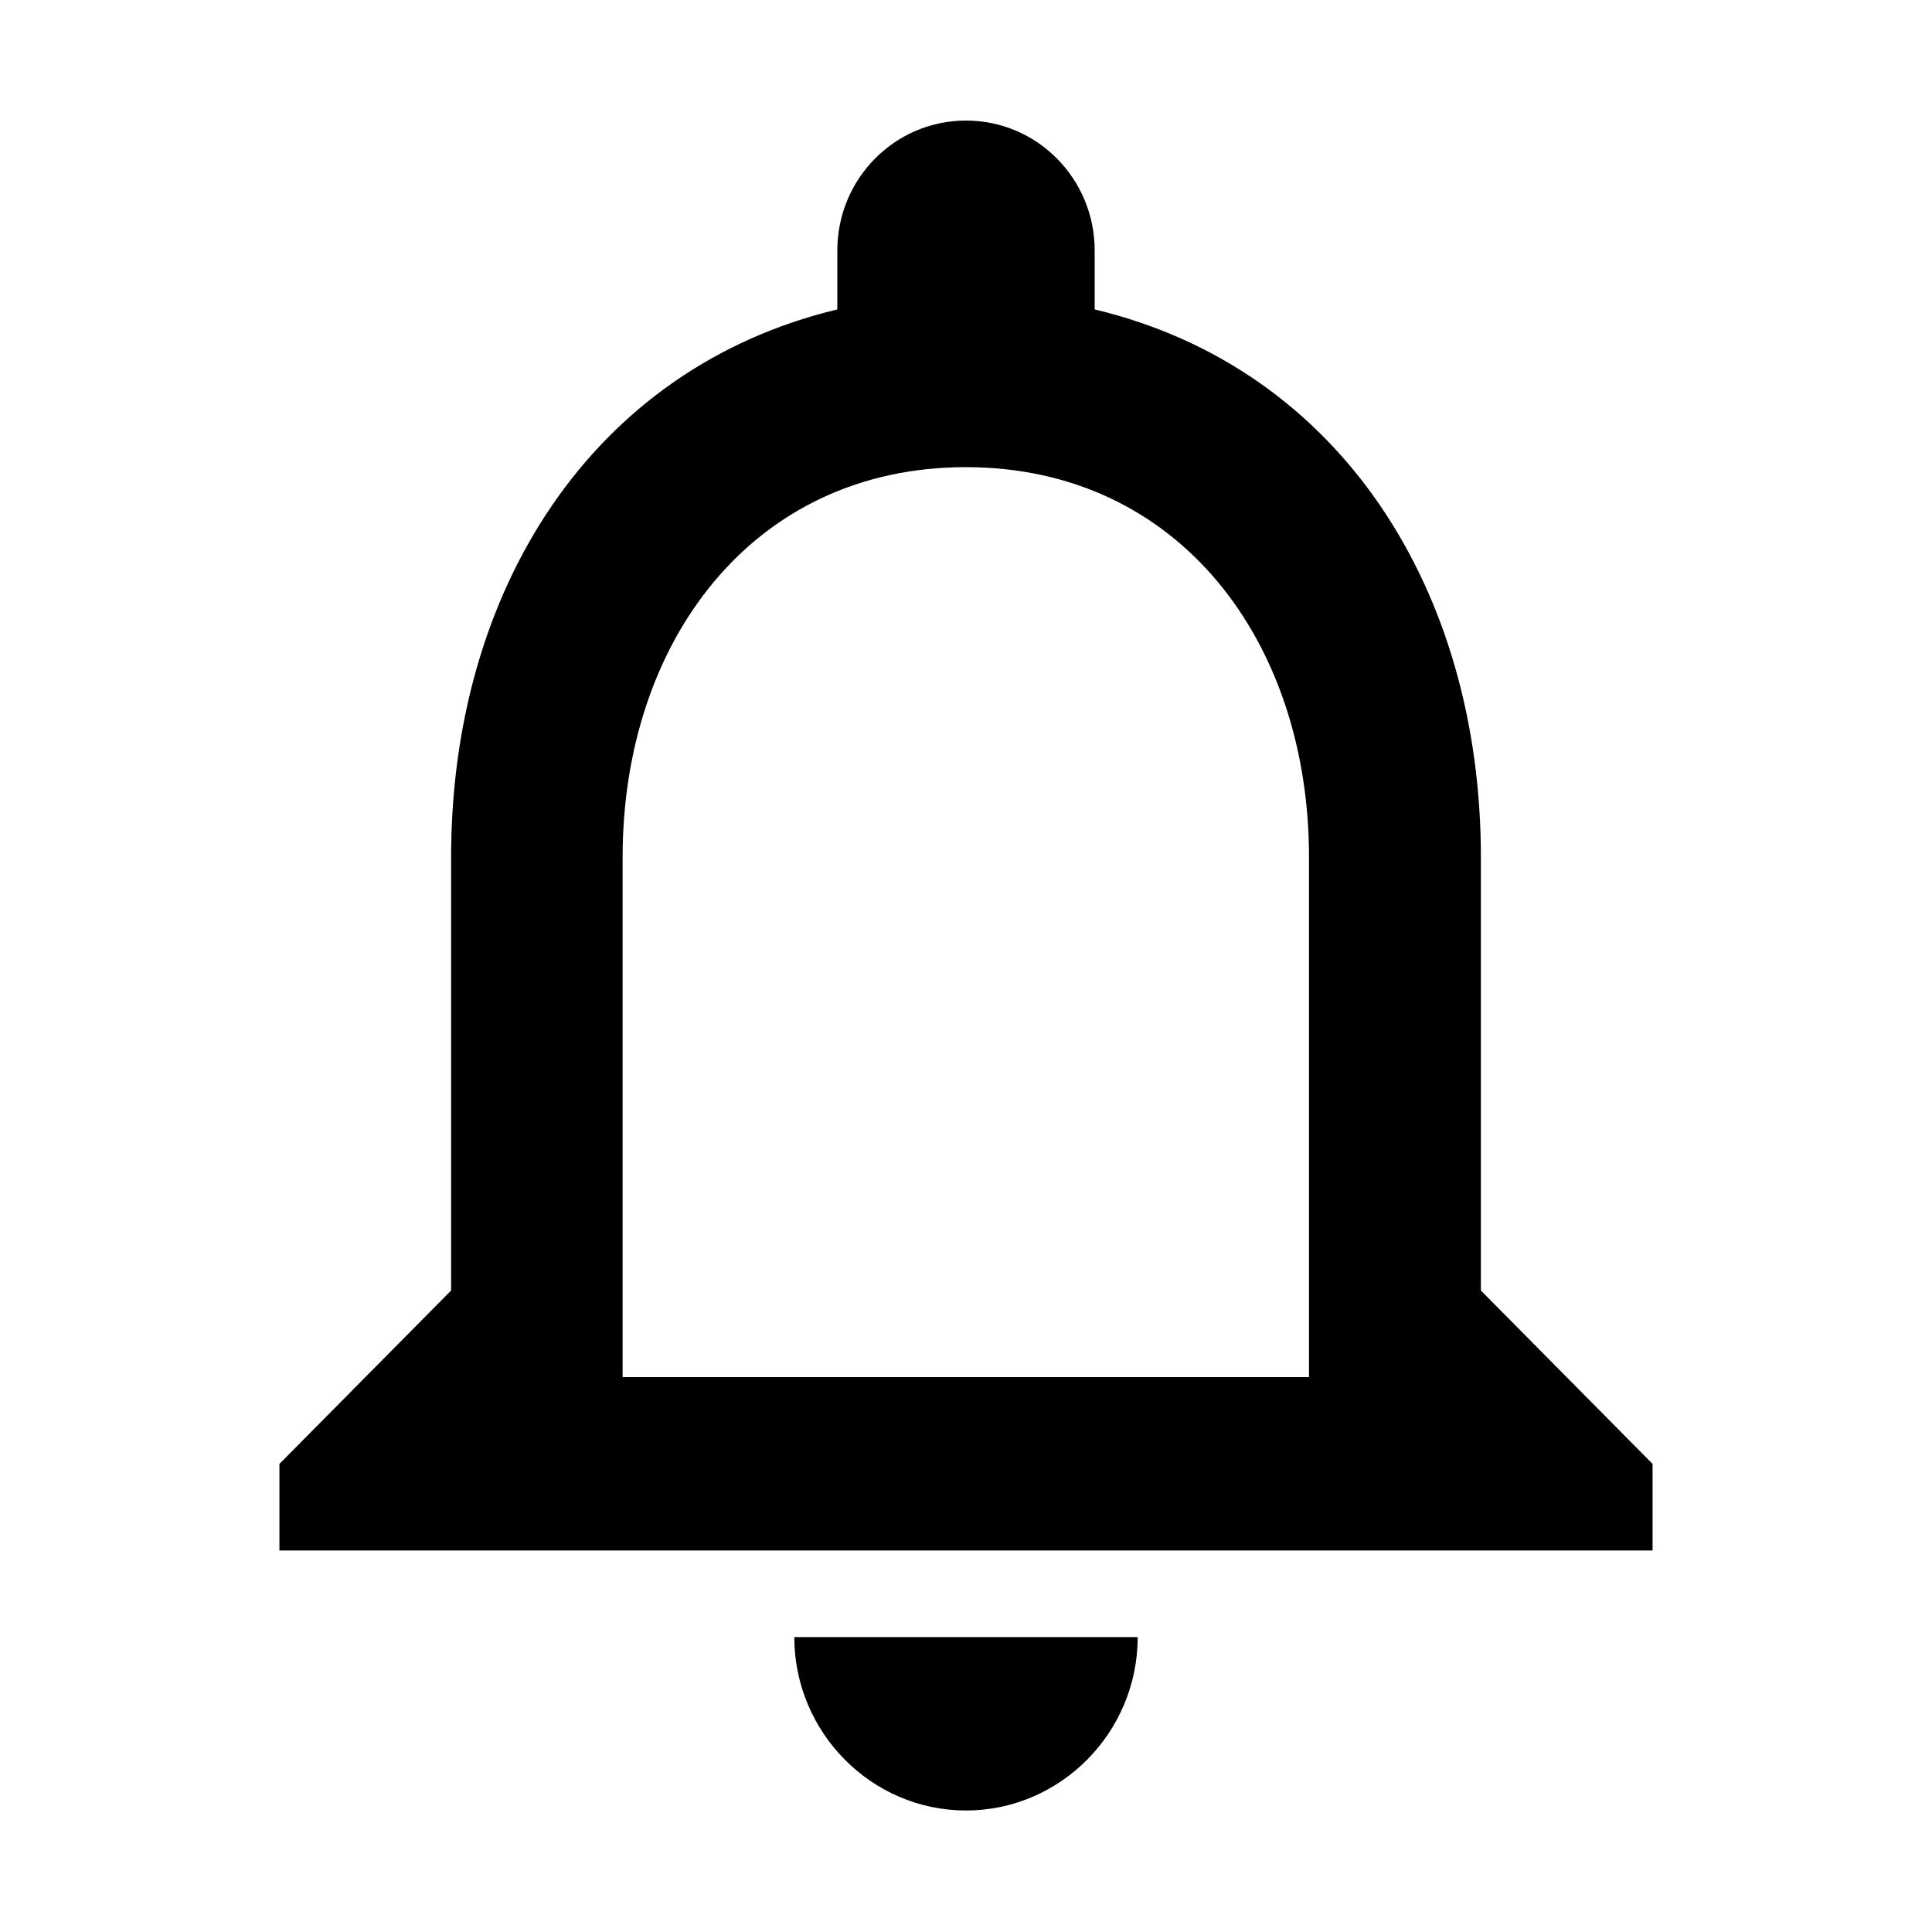 <?xml version="1.0" encoding="utf-8"?>
<!-- Generator: Adobe Illustrator 21.1.0, SVG Export Plug-In . SVG Version: 6.00 Build 0)  -->
<svg version="1.1" id="图层_1" xmlns="http://www.w3.org/2000/svg" xmlns:xlink="http://www.w3.org/1999/xlink" x="0px" y="0px"
	 viewBox="0 0 1024 1024" style="enable-background:new 0 0 1024 1024;" xml:space="preserve">
<g id="图层_1_1_">
</g>
<path d="M512,959.6c50,0,91-41.3,91-91.9H421C421,918.2,461.9,959.6,512,959.6z M784.9,684V454.3c0-141-74.1-259.1-204.7-290.3
	v-31.2c0-38.1-30.5-68.9-68.2-68.9s-68.2,30.8-68.2,68.9V164c-130.1,31.2-204.7,148.8-204.7,290.3V684l-91,91.9v45.9h727.8v-45.9
	L784.9,684z M693.9,729.9H330V454.3c0-113.9,68.7-206.7,181.9-206.7s181.9,92.8,181.9,206.7V729.9z"/>
</svg>
